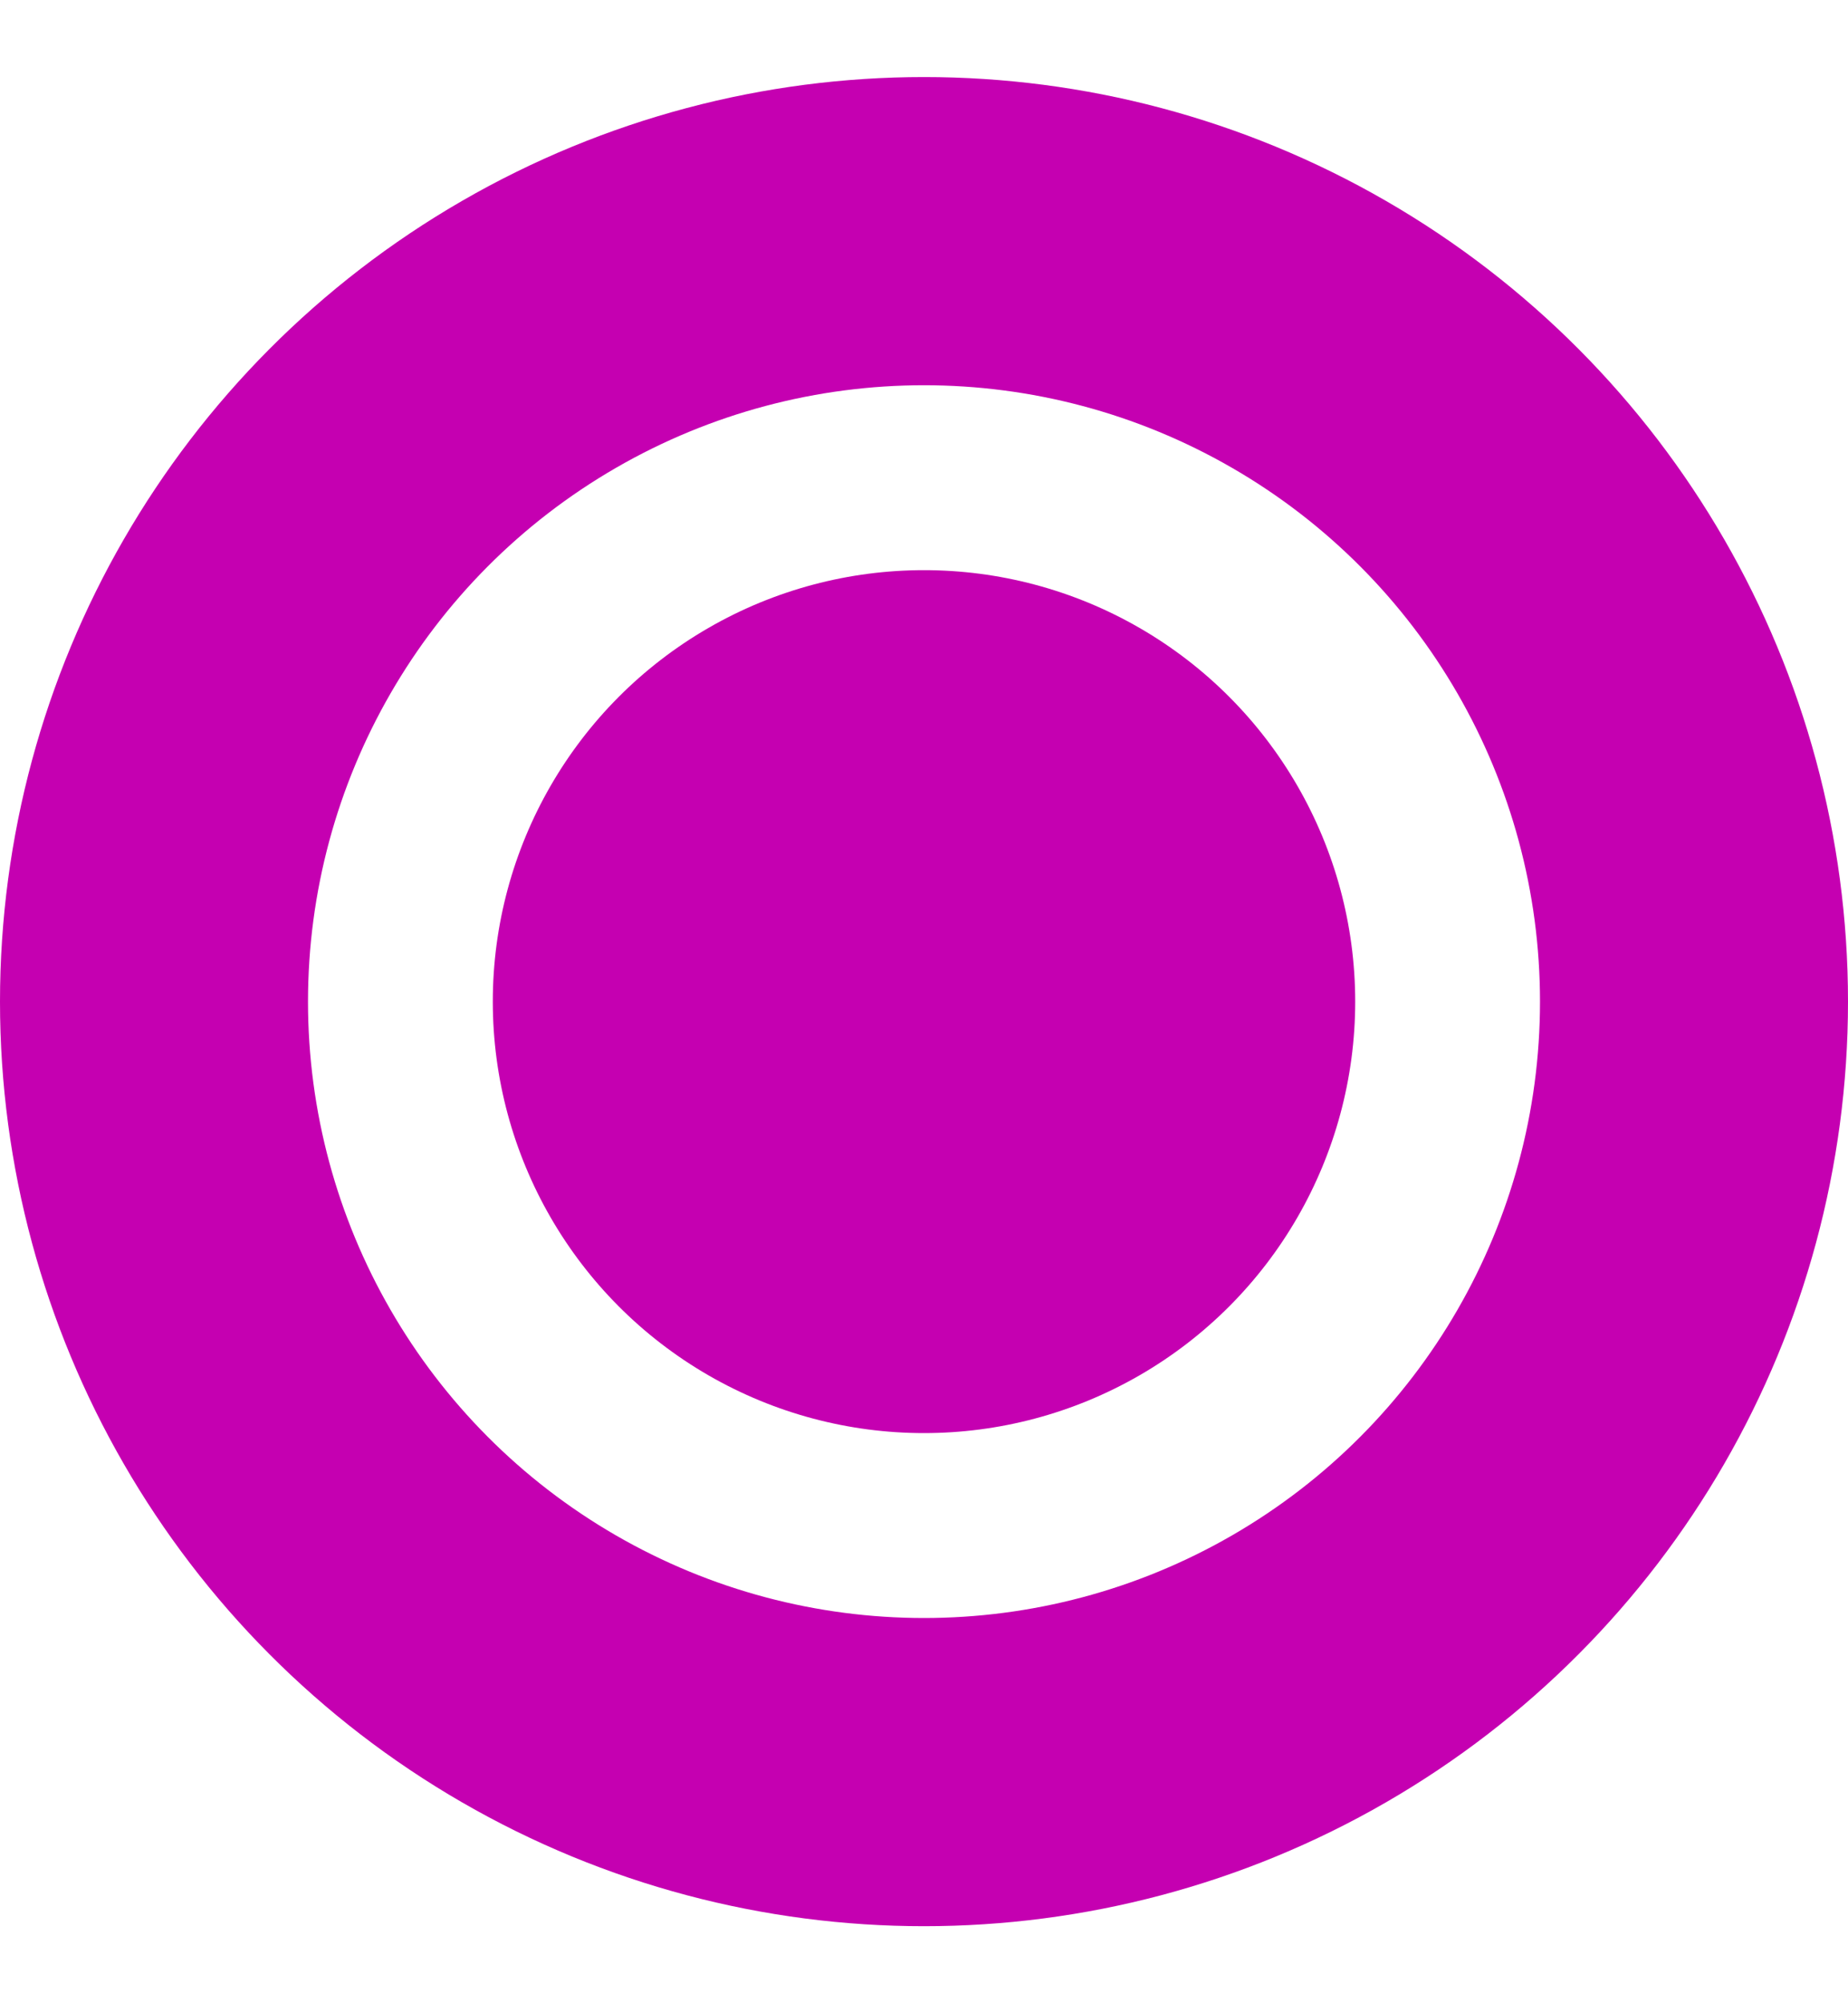 <svg width="12" height="13" viewBox="0 0 12 13" fill="none" xmlns="http://www.w3.org/2000/svg">
  <circle cx="6" cy="6.5" r="5" stroke="#C500B1" stroke-width="2"/>
  <circle cx="6" cy="6.5" r="2.8" fill="#C500B1"/>
</svg>
